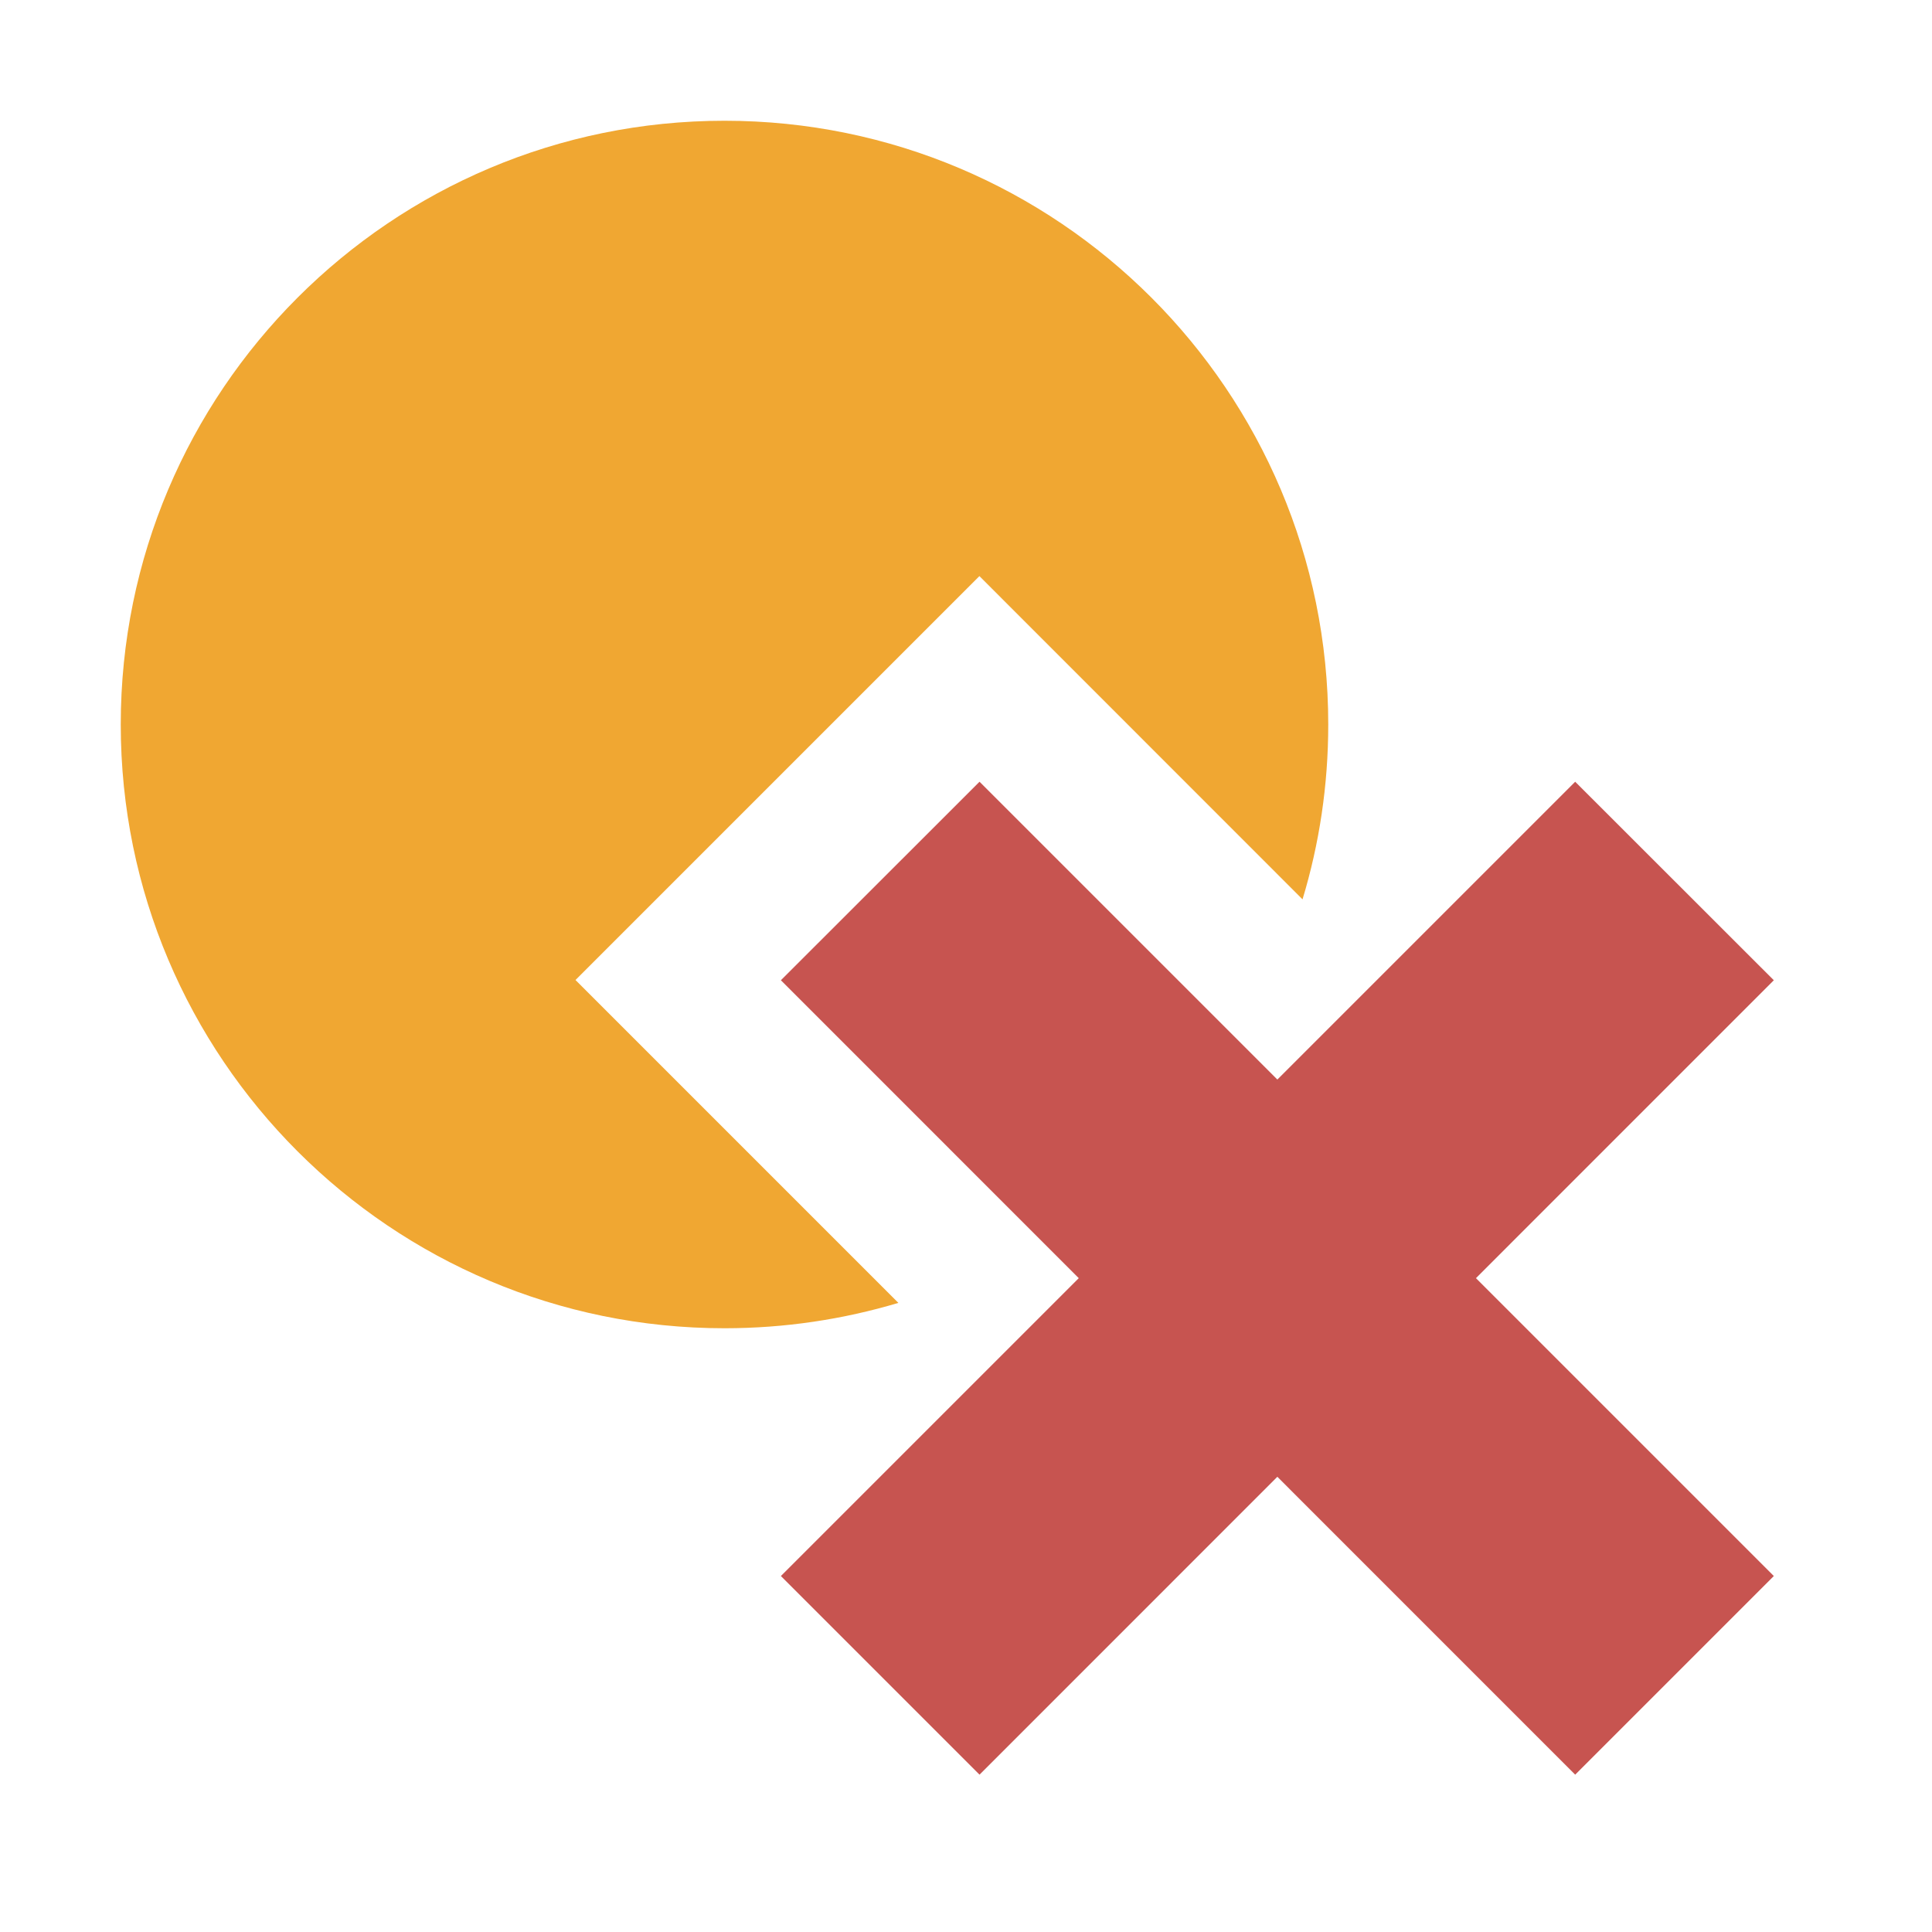<svg width="16" height="16" viewBox="0 0 16 16" fill="none" xmlns="http://www.w3.org/2000/svg">
<g clip-path="url(#clip0)">
<path d="M13.045 14.697L14.69 13.052L8.112 6.474L6.467 8.118L13.045 14.697Z" fill="#C75450"/>
<path d="M14.69 8.118L13.045 6.474L6.467 13.052L8.112 14.697L14.69 8.118Z" fill="#C75450"/>
<path fill-rule="evenodd" clip-rule="evenodd" d="M10.787 7.448C10.926 6.989 11 6.503 11 6C11 3.239 8.761 1 6 1C3.239 1 1 3.239 1 6C1 8.761 3.239 11 6 11C6.501 11 6.984 10.926 7.44 10.79L4.766 8.116L8.111 4.771L10.787 7.448Z" fill="#F0A732"/>
</g>
<defs>
<clipPath id="clip0">
<rect width="16" height="16" fill="white"/>
</clipPath>
</defs>
</svg>
